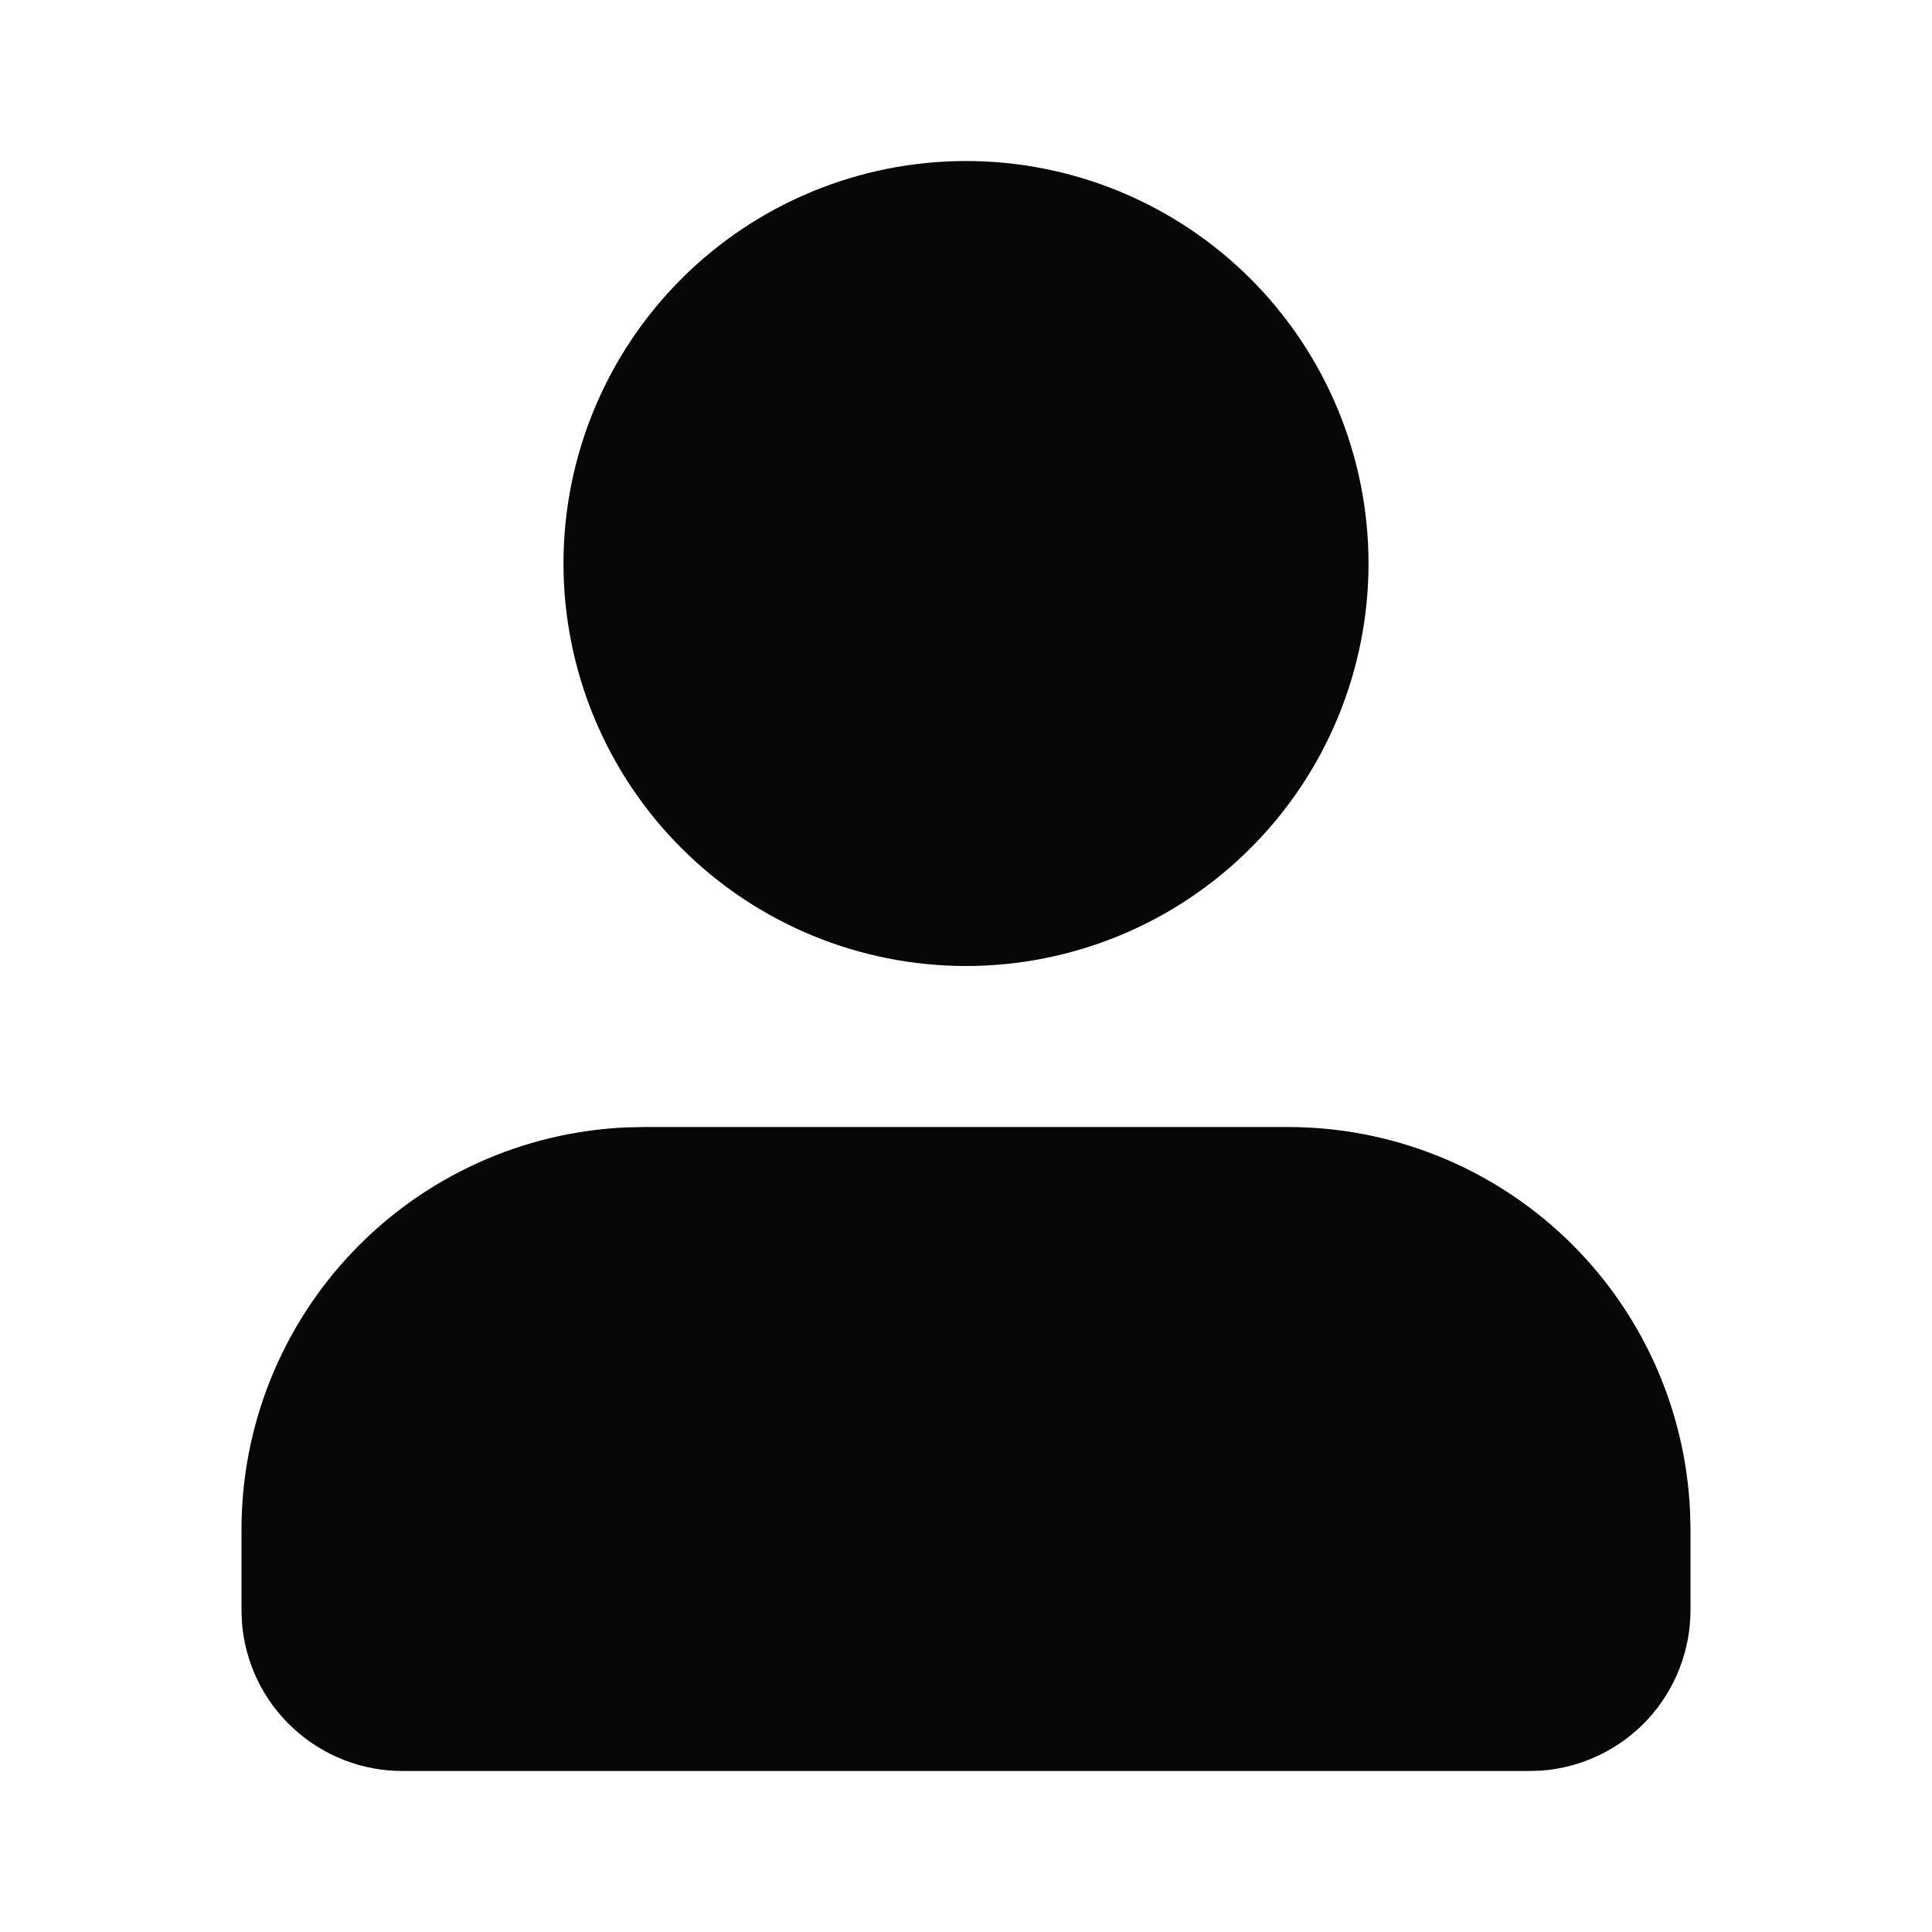 <svg width="32" height="32" viewBox="0 0 32 32" fill="none" xmlns="http://www.w3.org/2000/svg">
<g id="Group">
<path id="Vector" d="M21.333 18.667C23.051 18.667 24.703 19.33 25.944 20.518C27.184 21.706 27.919 23.328 27.993 25.044L28 25.333V26.667C28 27.339 27.746 27.987 27.289 28.481C26.831 28.974 26.204 29.276 25.533 29.327L25.333 29.333H6.667C5.994 29.334 5.346 29.079 4.853 28.622C4.359 28.165 4.057 27.538 4.007 26.867L4 26.667V25.333C4 23.615 4.663 21.964 5.852 20.723C7.04 19.482 8.661 18.748 10.377 18.673L10.667 18.667H21.333ZM16 2.667C17.768 2.667 19.464 3.369 20.714 4.619C21.964 5.869 22.667 7.565 22.667 9.333C22.667 11.101 21.964 12.797 20.714 14.047C19.464 15.298 17.768 16 16 16C14.232 16 12.536 15.298 11.286 14.047C10.036 12.797 9.333 11.101 9.333 9.333C9.333 7.565 10.036 5.869 11.286 4.619C12.536 3.369 14.232 2.667 16 2.667Z" fill="#070707" fillOpacity="0.5"/>
</g>
</svg>
